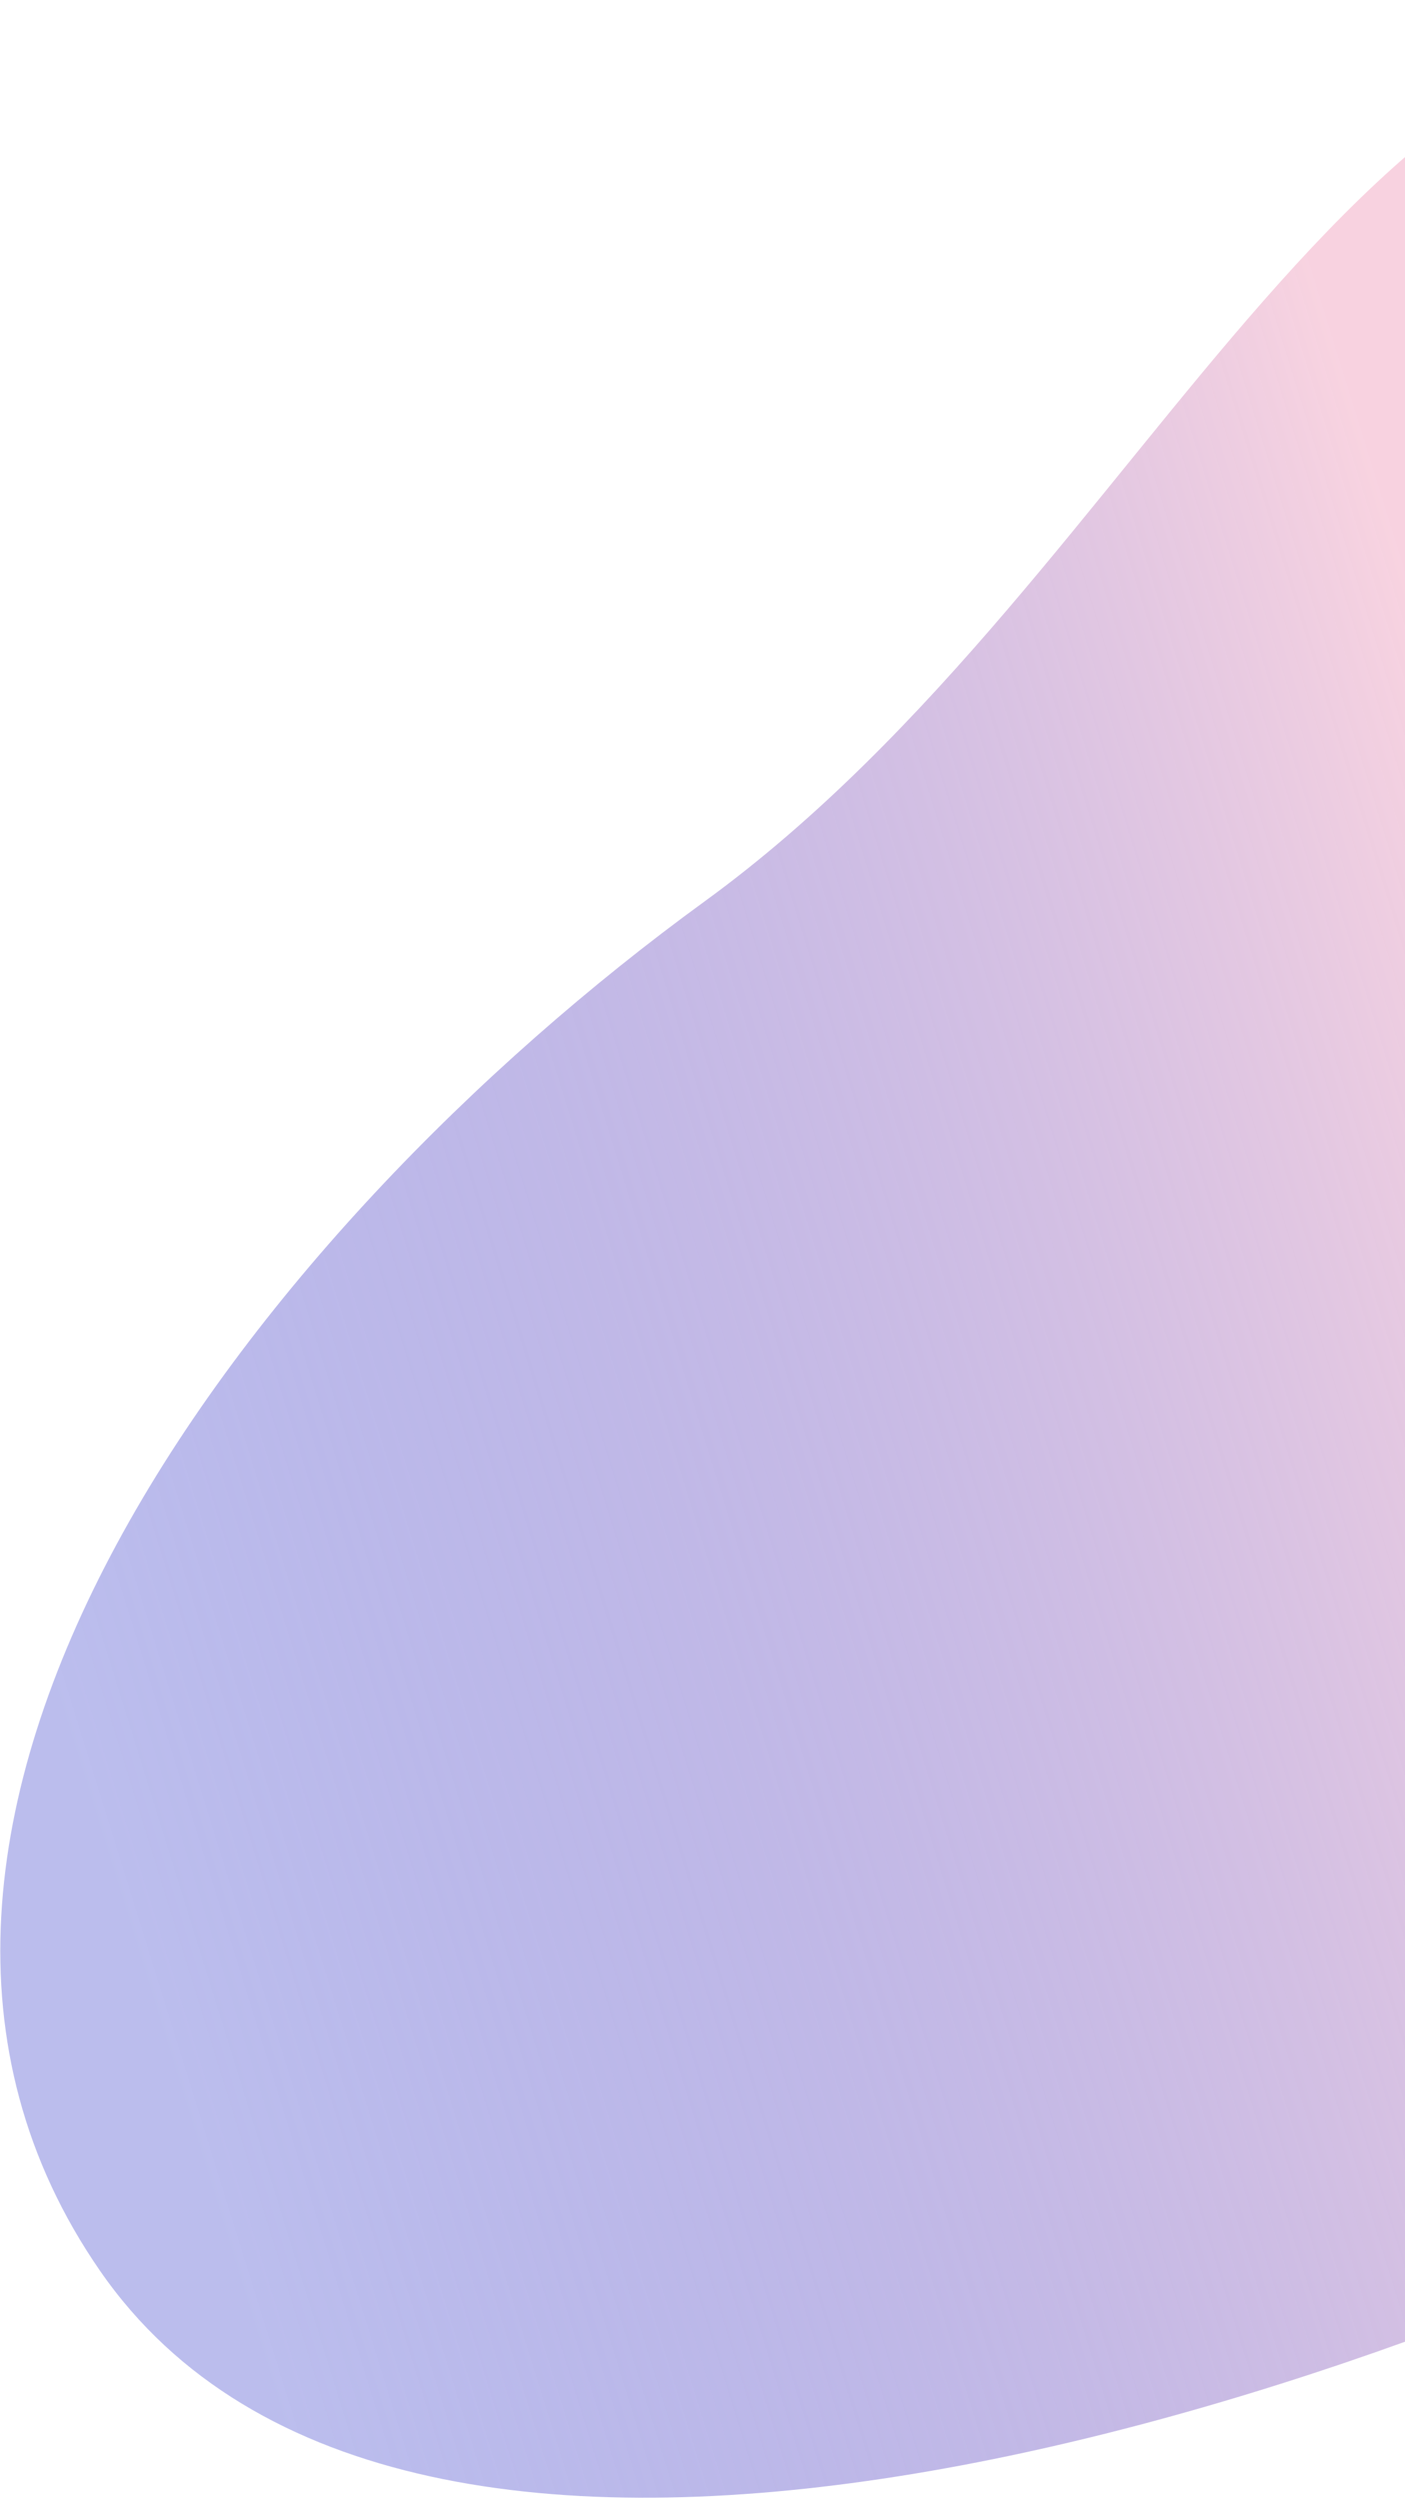 <svg viewBox="0 0 424 754" fill="none" xmlns="http://www.w3.org/2000/svg">
    <path
        d="M755.321 303.545C715.657 299.322 718.583 562.576 561.327 645.865C403.123 729.655 122.5 818.5 30.153 684.865C-62.193 551.23 75.153 371.865 212.653 271.866C350.153 171.866 409.106 -21.739 561.327 1.998C740.848 29.993 755.321 303.545 755.321 303.545Z"
        fill="url(#paint0_linear_560_21032)" fill-opacity="0.7" />
    <defs>
        <linearGradient id="paint0_linear_560_21032" x1="434" y1="204.5" x2="-34.177" y2="350.138"
            gradientUnits="userSpaceOnUse">
            <stop stop-color="#F5C0D3" />
            <stop offset="1" stop-color="#242BC6" stop-opacity="0.44" />
        </linearGradient>
    </defs>
</svg>